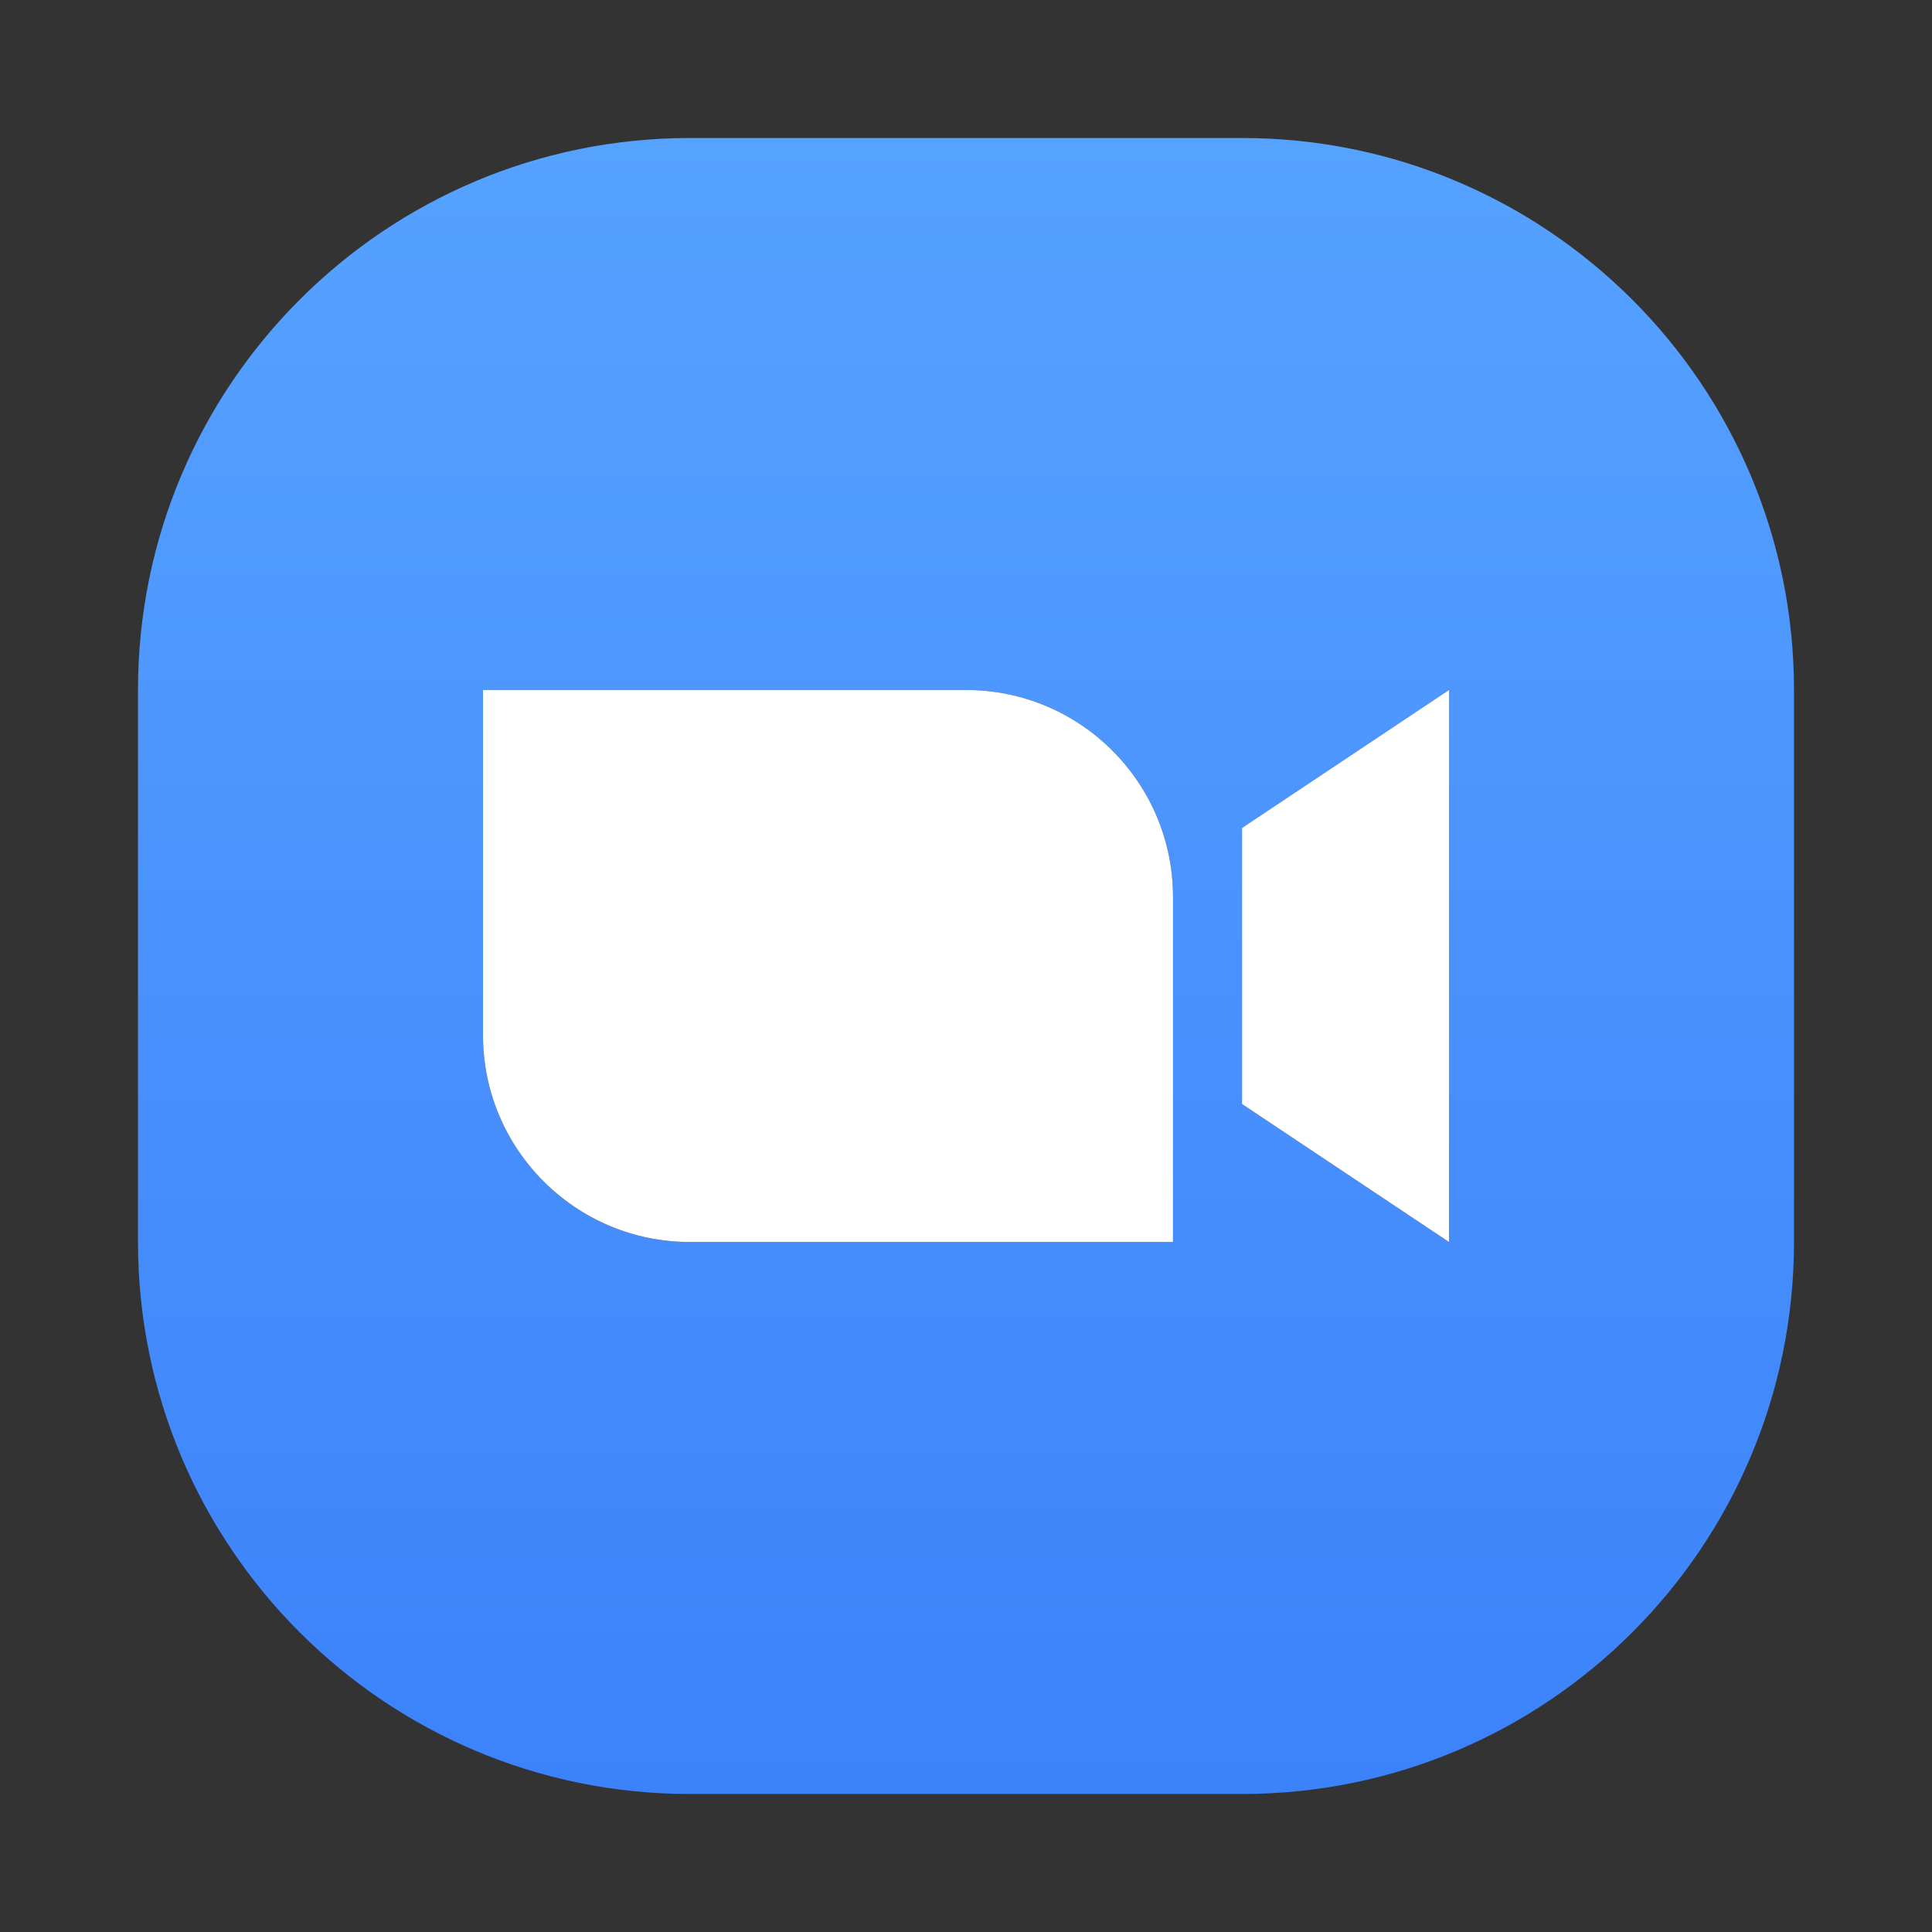 <svg width="28" height="28" viewBox="0 0 28 28" fill="none" xmlns="http://www.w3.org/2000/svg">
<rect x="0" y="0" width="28" height="28" fill="#333333" stroke="none"/>
<path fill-rule="evenodd" clip-rule="evenodd" d="M10 2C5.582 2 2 5.582 2 10V18C2 22.418 5.582 26 10 26H18C22.418 26 26 22.418 26 18V10C26 5.582 22.418 2 18 2H10ZM7 10H14C15.657 10 17 11.343 17 13V18H10C8.343 18 7 16.657 7 15V10ZM18 12L21 10V18L18 16V12Z" fill="url(#paint0_linear_8444_61575)"/>
<path d="M14 10H7V15C7 16.657 8.343 18 10 18H17V13C17 11.343 15.657 10 14 10Z" fill="white"/>
<path d="M21 10L18 12V16L21 18V10Z" fill="white"/>
<defs>
<linearGradient id="paint0_linear_8444_61575" x1="14" y1="2" x2="14" y2="26" gradientUnits="userSpaceOnUse">
<stop stop-color="#56A2FF"/>
<stop offset="1" stop-color="#3C82FB"/>
</linearGradient>
</defs>
</svg>
